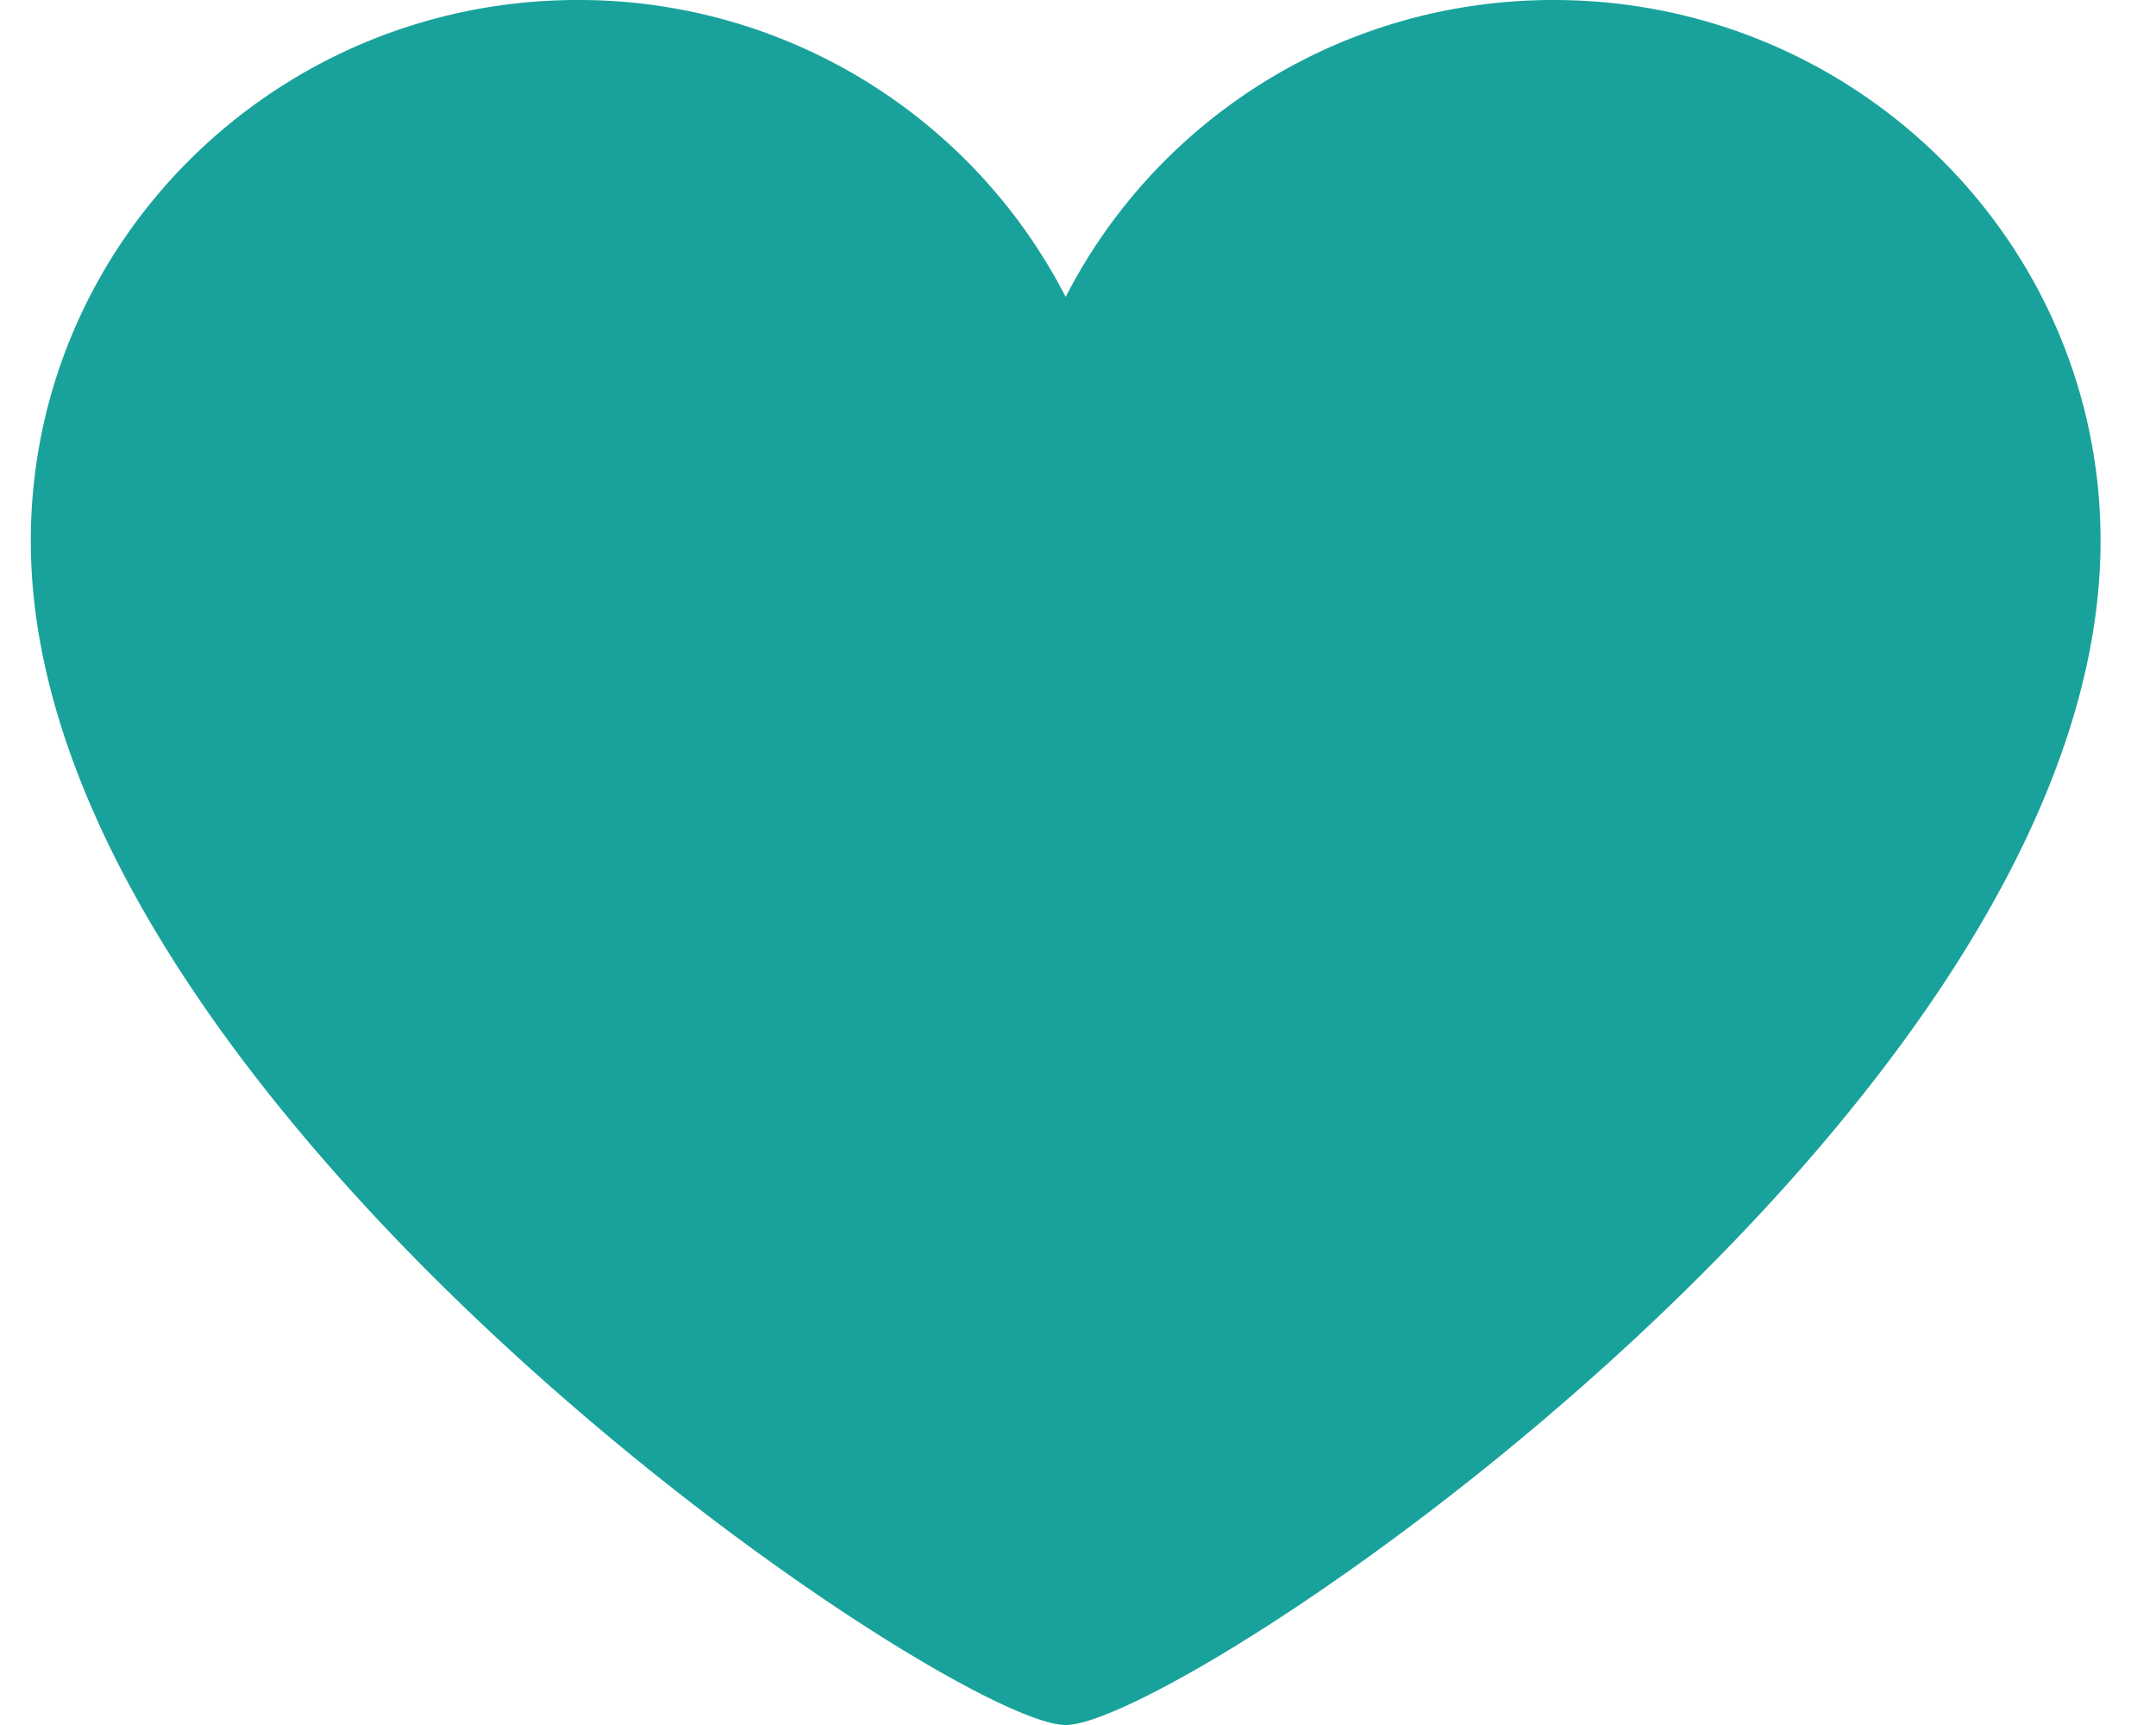 <svg width="20" height="16" viewBox="0 0 17 14" xmlns="http://www.w3.org/2000/svg" xmlns:xlink="http://www.w3.org/1999/xlink"><use xlink:href="#path0_fill" fill="#18A29B"/><defs><path id="path0_fill" d="M16.8 4.39C16.8 1.967 14.812 0 12.36 0 10.628 0 9.132.98 8.4 2.41A4.442 4.442 0 0 0 4.44 0C1.989 0 0 1.966 0 4.39 0 8.978 7.45 14 8.4 14c.95 0 8.4-5 8.4-9.61z"/></defs></svg>